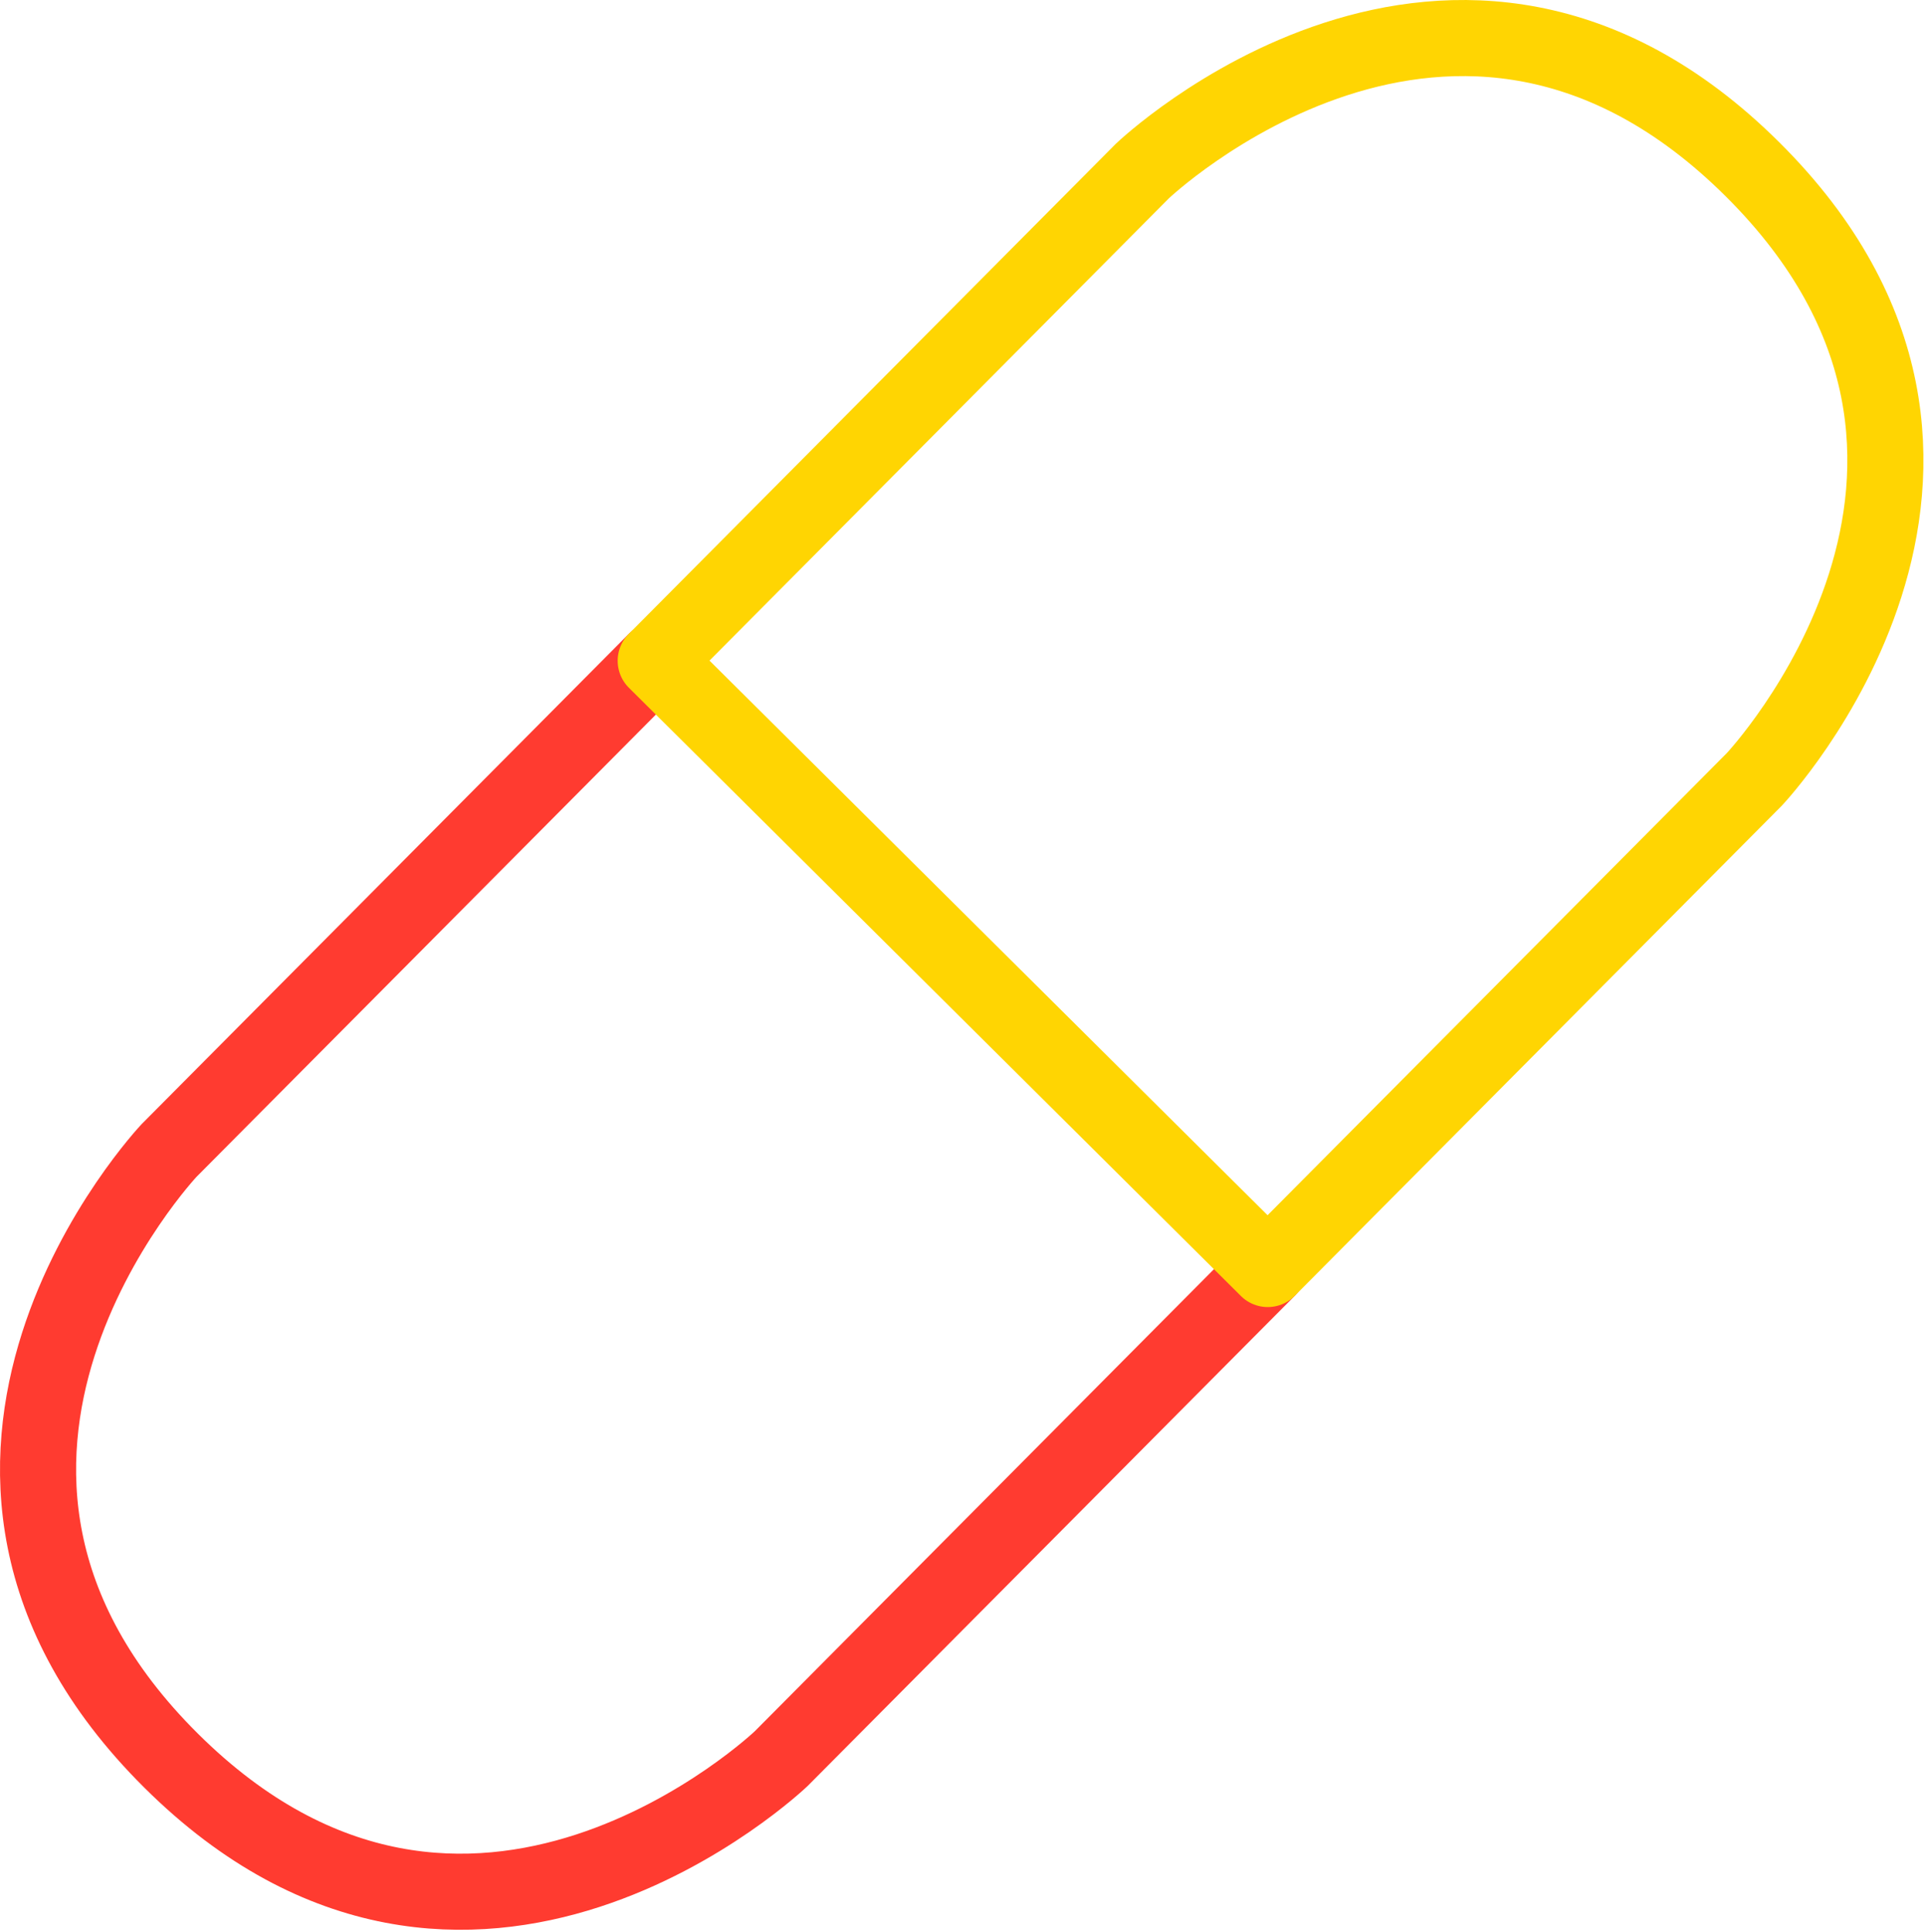 <?xml version="1.0" encoding="UTF-8" standalone="no"?><!DOCTYPE svg PUBLIC "-//W3C//DTD SVG 1.1//EN" "http://www.w3.org/Graphics/SVG/1.1/DTD/svg11.dtd"><svg width="527px" height="529px" version="1.1" xmlns="http://www.w3.org/2000/svg" xmlns:xlink="http://www.w3.org/1999/xlink" xml:space="preserve" xmlns:serif="http://www.serif.com/" style="fill-rule:evenodd;clip-rule:evenodd;stroke-linecap:round;stroke-linejoin:round;stroke-miterlimit:1.5;"><path d="M347.064,347.402L213.855,481.445C213.855,481.445 128.432,563.067 46.823,481.967C-34.786,400.866 46.301,314.935 46.301,314.935L179.51,180.891" style="fill:none;stroke:rgb(255,59,48);stroke-width:20.83px;"/><path d="M179.51,180.891L347.064,347.402L480.272,213.359C480.272,213.359 561.359,127.427 479.75,46.327C398.142,-34.774 312.718,46.848 312.718,46.848L179.51,180.891Z" style="fill:none;stroke:rgb(255,213,2);stroke-width:20.83px;"/></svg>